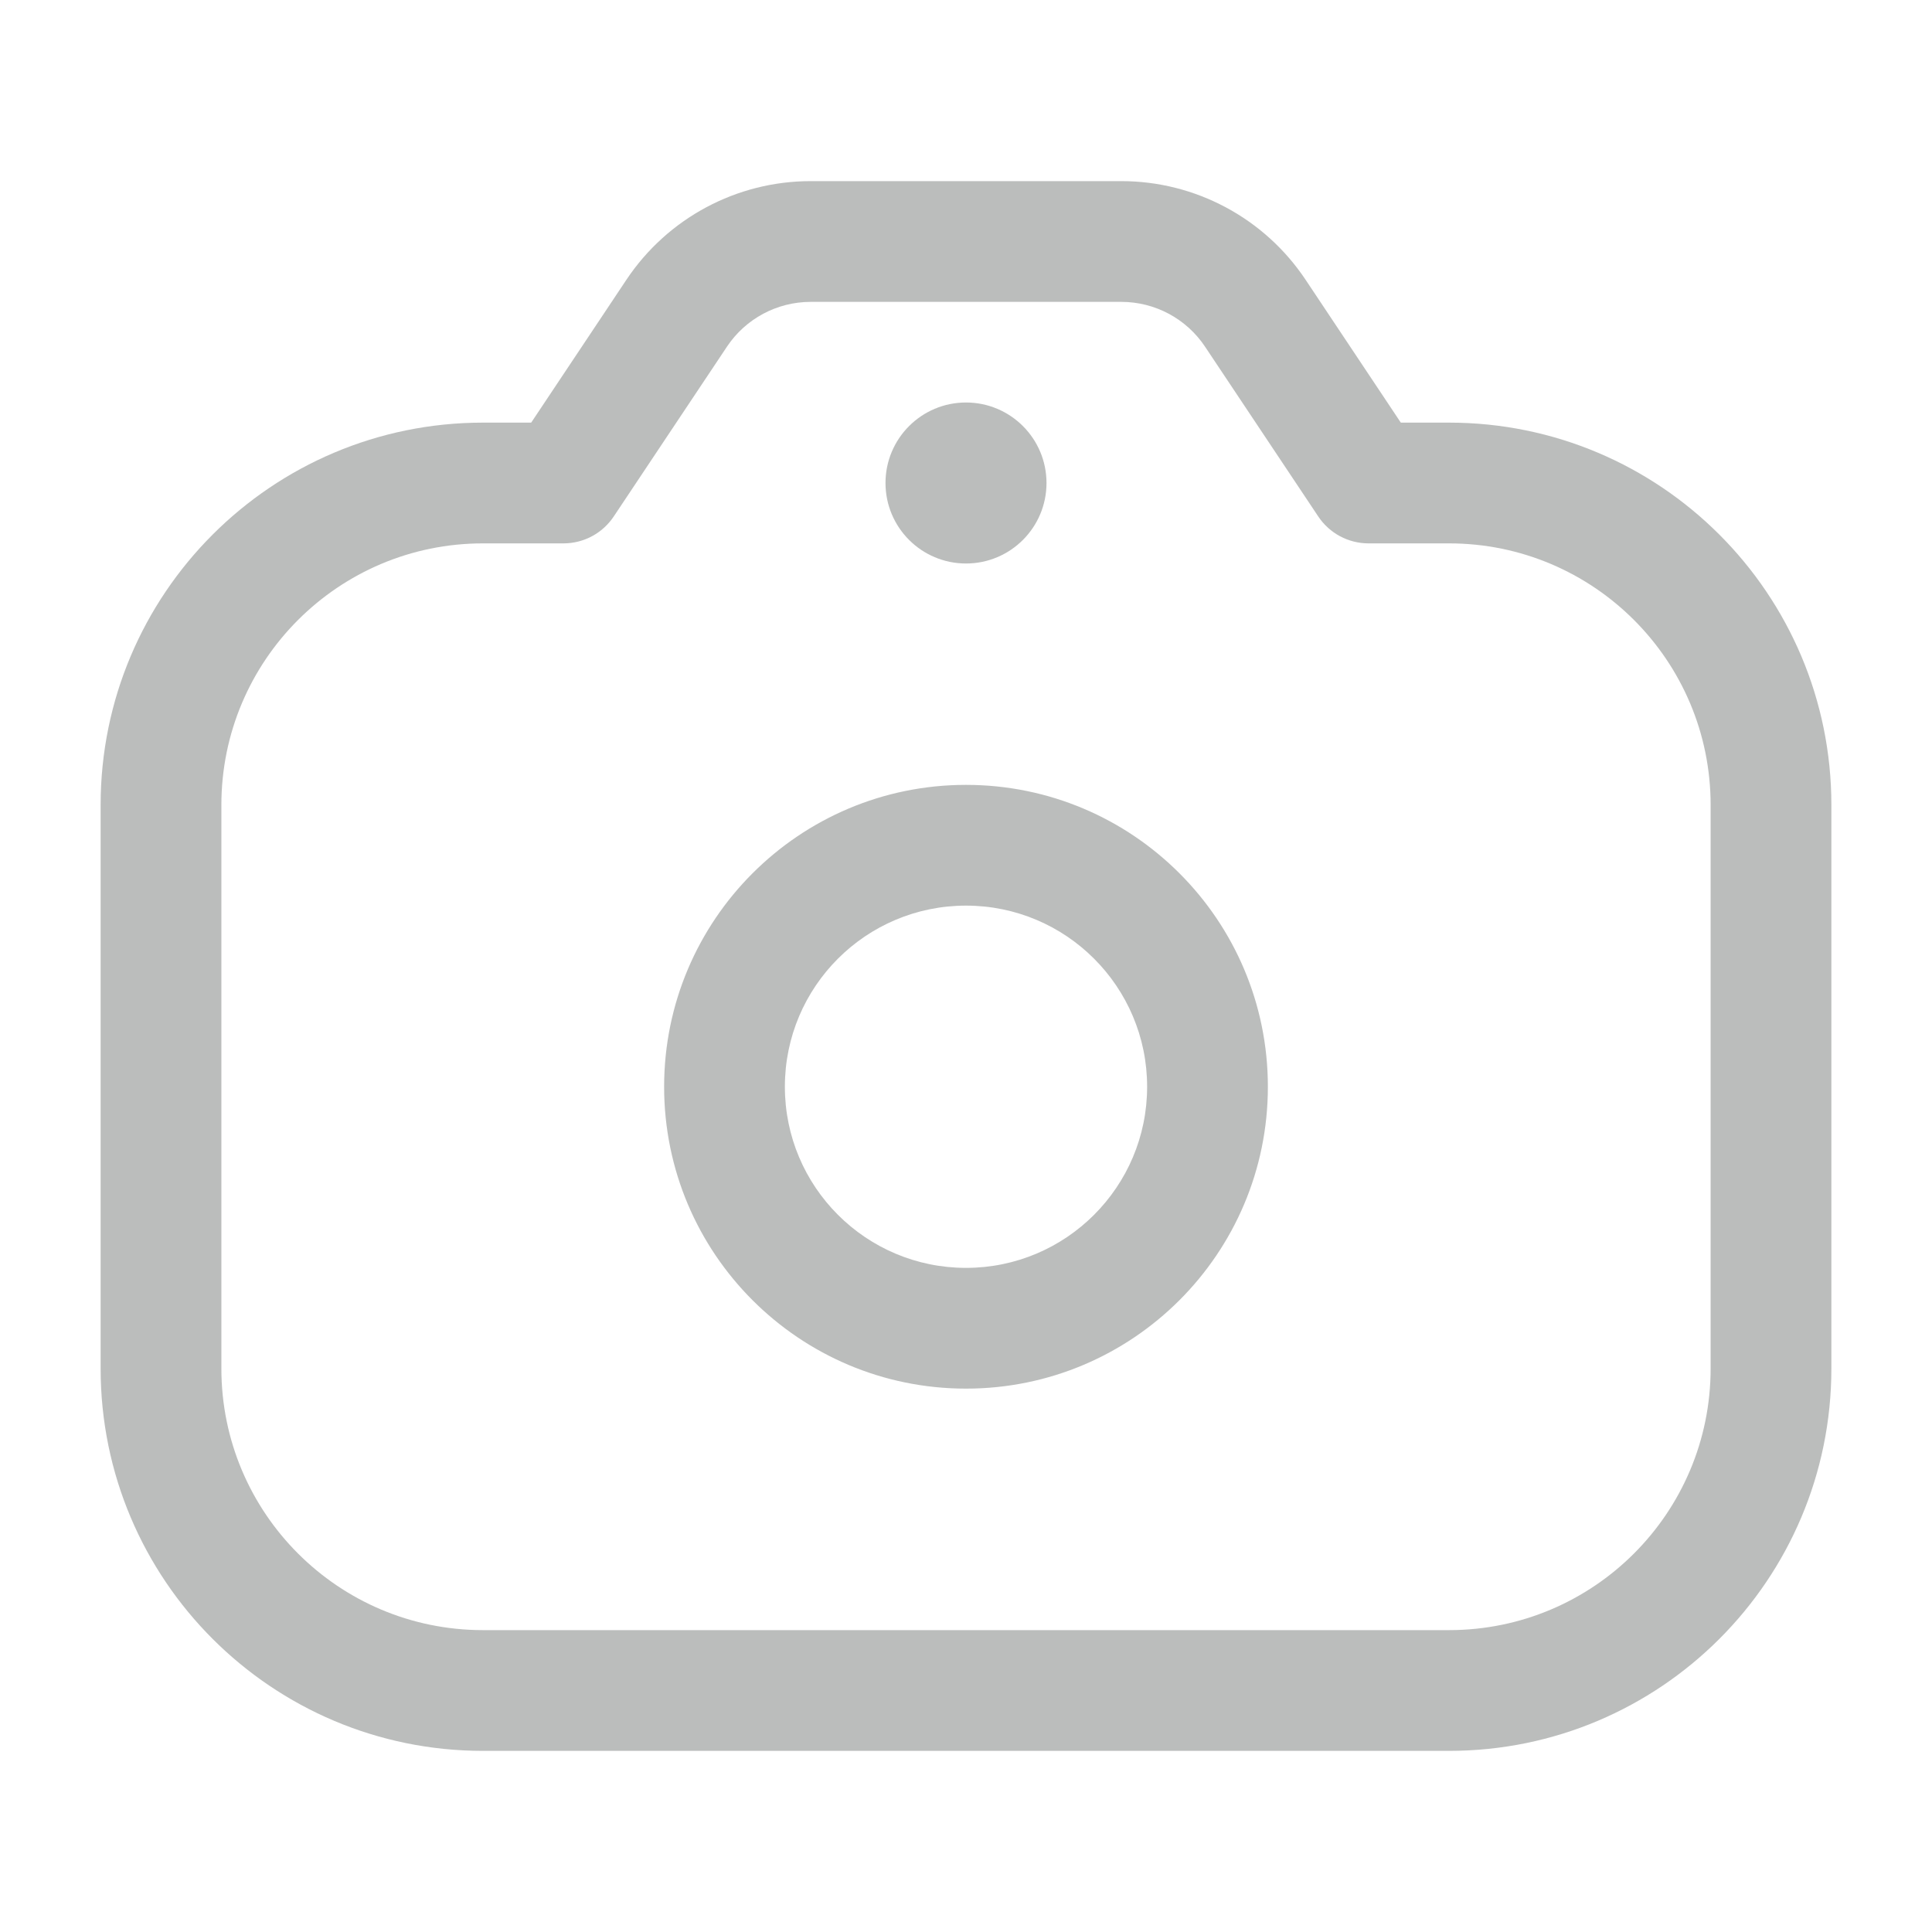 <svg width="48" height="48" viewBox="0 0 48 48" fill="none" xmlns="http://www.w3.org/2000/svg" xmlns:xlink="http://www.w3.org/1999/xlink">
<path d="M14,12L14,13.5C14.502,13.5 14.97,13.249 15.248,12.832L14,12ZM16.813,7.781L15.564,6.949L15.564,6.949L16.813,7.781ZM31.187,7.781L32.436,6.949L31.187,7.781ZM34,12L32.752,12.832C33.03,13.249 33.498,13.5 34,13.5L34,12ZM28.5,27C28.5,29.485 26.485,31.5 24,31.5L24,34.5C28.142,34.5 31.5,31.142 31.5,27L28.5,27ZM24,31.5C21.515,31.5 19.5,29.485 19.5,27L16.5,27C16.5,31.142 19.858,34.5 24,34.5L24,31.5ZM19.5,27C19.5,24.515 21.515,22.5 24,22.5L24,19.5C19.858,19.5 16.5,22.858 16.5,27L19.5,27ZM24,22.5C26.485,22.5 28.5,24.515 28.5,27L31.5,27C31.5,22.858 28.142,19.5 24,19.5L24,22.5ZM15.248,12.832L18.061,8.613L15.564,6.949L12.752,11.168L15.248,12.832ZM20.141,7.5L27.859,7.5L27.859,4.5L20.141,4.5L20.141,7.5ZM29.939,8.613L32.752,12.832L35.248,11.168L32.436,6.949L29.939,8.613ZM27.859,7.5C28.695,7.5 29.476,7.918 29.939,8.613L32.436,6.949C31.415,5.419 29.698,4.5 27.859,4.5L27.859,7.5ZM18.061,8.613C18.524,7.918 19.305,7.5 20.141,7.5L20.141,4.5C18.302,4.5 16.585,5.419 15.564,6.949L18.061,8.613ZM42.5,20L42.5,34L45.5,34L45.5,20L42.5,20ZM36,40.5L12,40.5L12,43.5L36,43.5L36,40.5ZM5.5,34L5.5,20L2.5,20L2.5,34L5.5,34ZM12,40.5C8.41,40.5 5.5,37.59 5.5,34L2.5,34C2.5,39.247 6.753,43.5 12,43.5L12,40.5ZM42.5,34C42.5,37.59 39.59,40.5 36,40.5L36,43.5C41.247,43.5 45.5,39.247 45.5,34L42.5,34ZM36,13.5C39.59,13.5 42.5,16.41 42.5,20L45.5,20C45.5,14.753 41.247,10.5 36,10.5L36,13.5ZM12,10.5C6.753,10.5 2.5,14.753 2.5,20L5.5,20C5.5,16.41 8.41,13.5 12,13.5L12,10.5ZM12,13.5L14,13.5L14,10.5L12,10.5L12,13.5ZM36,10.5L34,10.5L34,13.5L36,13.5L36,10.5Z" fill="#797C7B" fill-opacity="0.5"/>
<circle cx="24" cy="12" r="2" fill="#797C7B" fill-opacity="0.5"/>
</svg>
